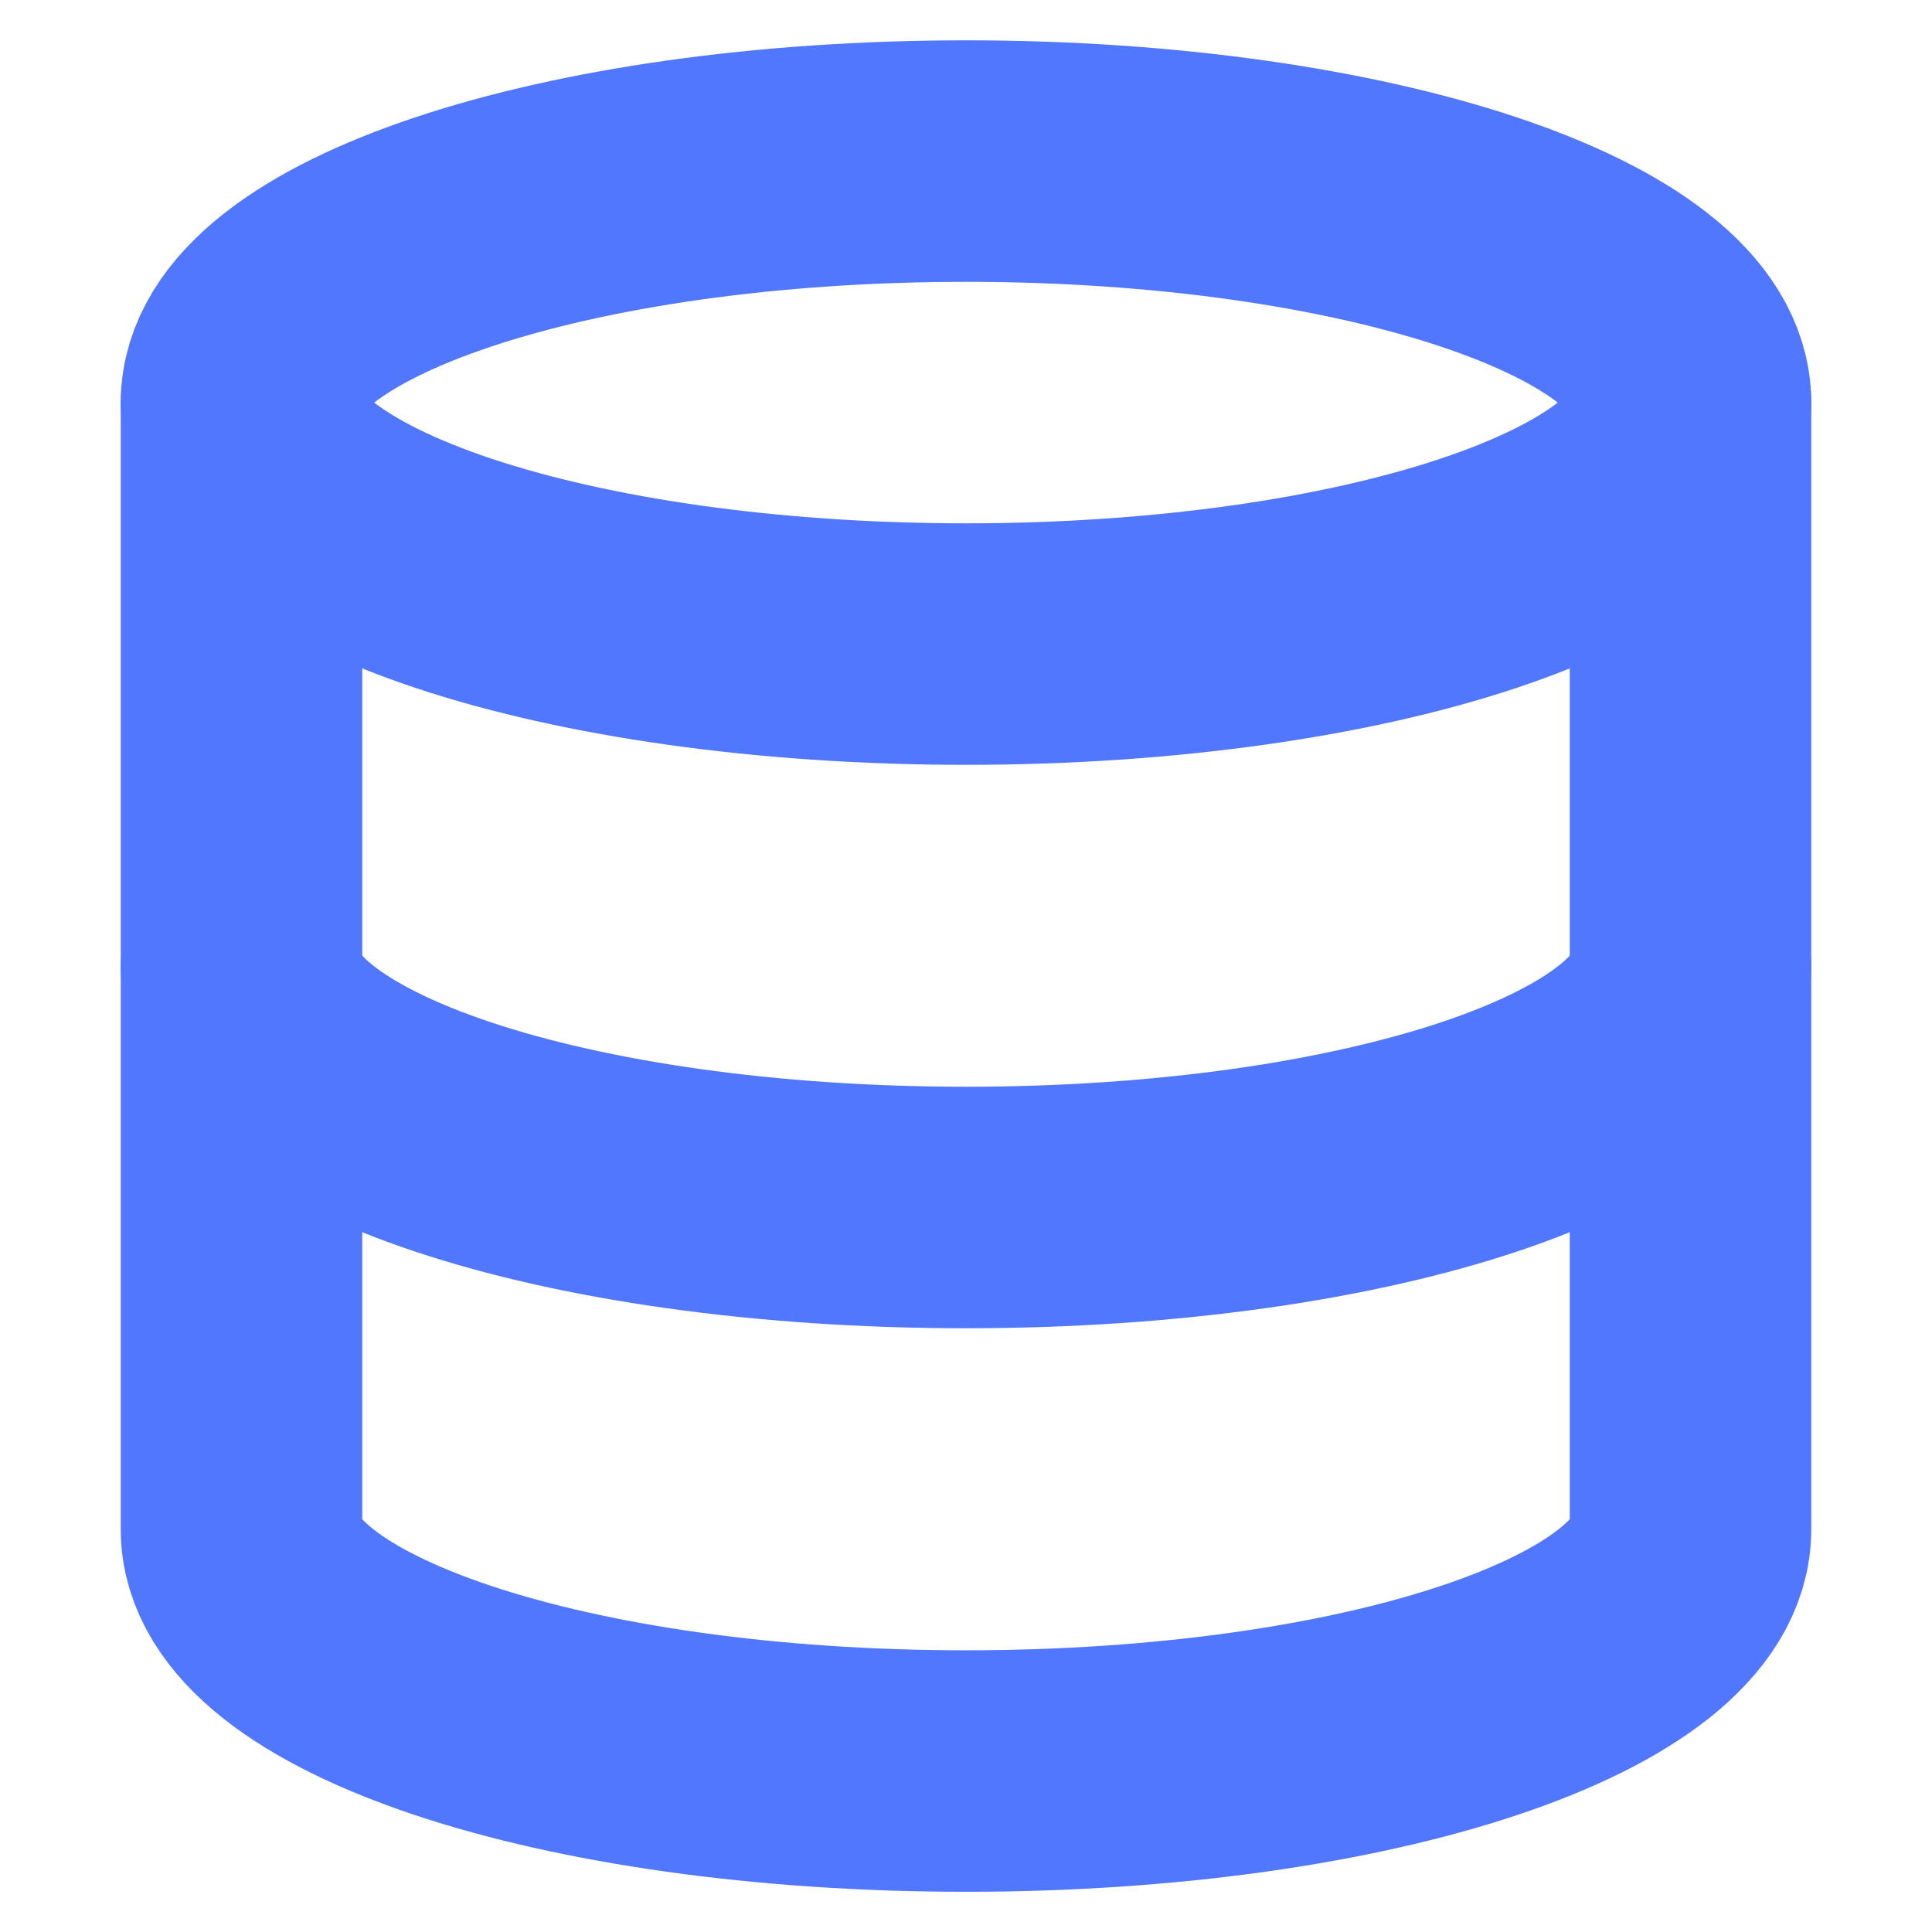 <svg width="16" height="16" viewBox="0 0 16 16" fill="none" xmlns="http://www.w3.org/2000/svg">
<path d="M8 5.334C11.314 5.334 14 4.439 14 3.334C14 2.229 11.314 1.334 8 1.334C4.686 1.334 2 2.229 2 3.334C2 4.439 4.686 5.334 8 5.334Z" stroke="#5177FF" stroke-width="2" stroke-linecap="round" stroke-linejoin="round"/>
<path d="M14 8C14 9.107 11.333 10 8 10C4.667 10 2 9.107 2 8" stroke="#5177FF" stroke-width="2" stroke-linecap="round" stroke-linejoin="round"/>
<path d="M2 3.334V12.667C2 13.774 4.667 14.667 8 14.667C11.333 14.667 14 13.774 14 12.667V3.334" stroke="#5177FF" stroke-width="2" stroke-linecap="round" stroke-linejoin="round"/>
</svg>
